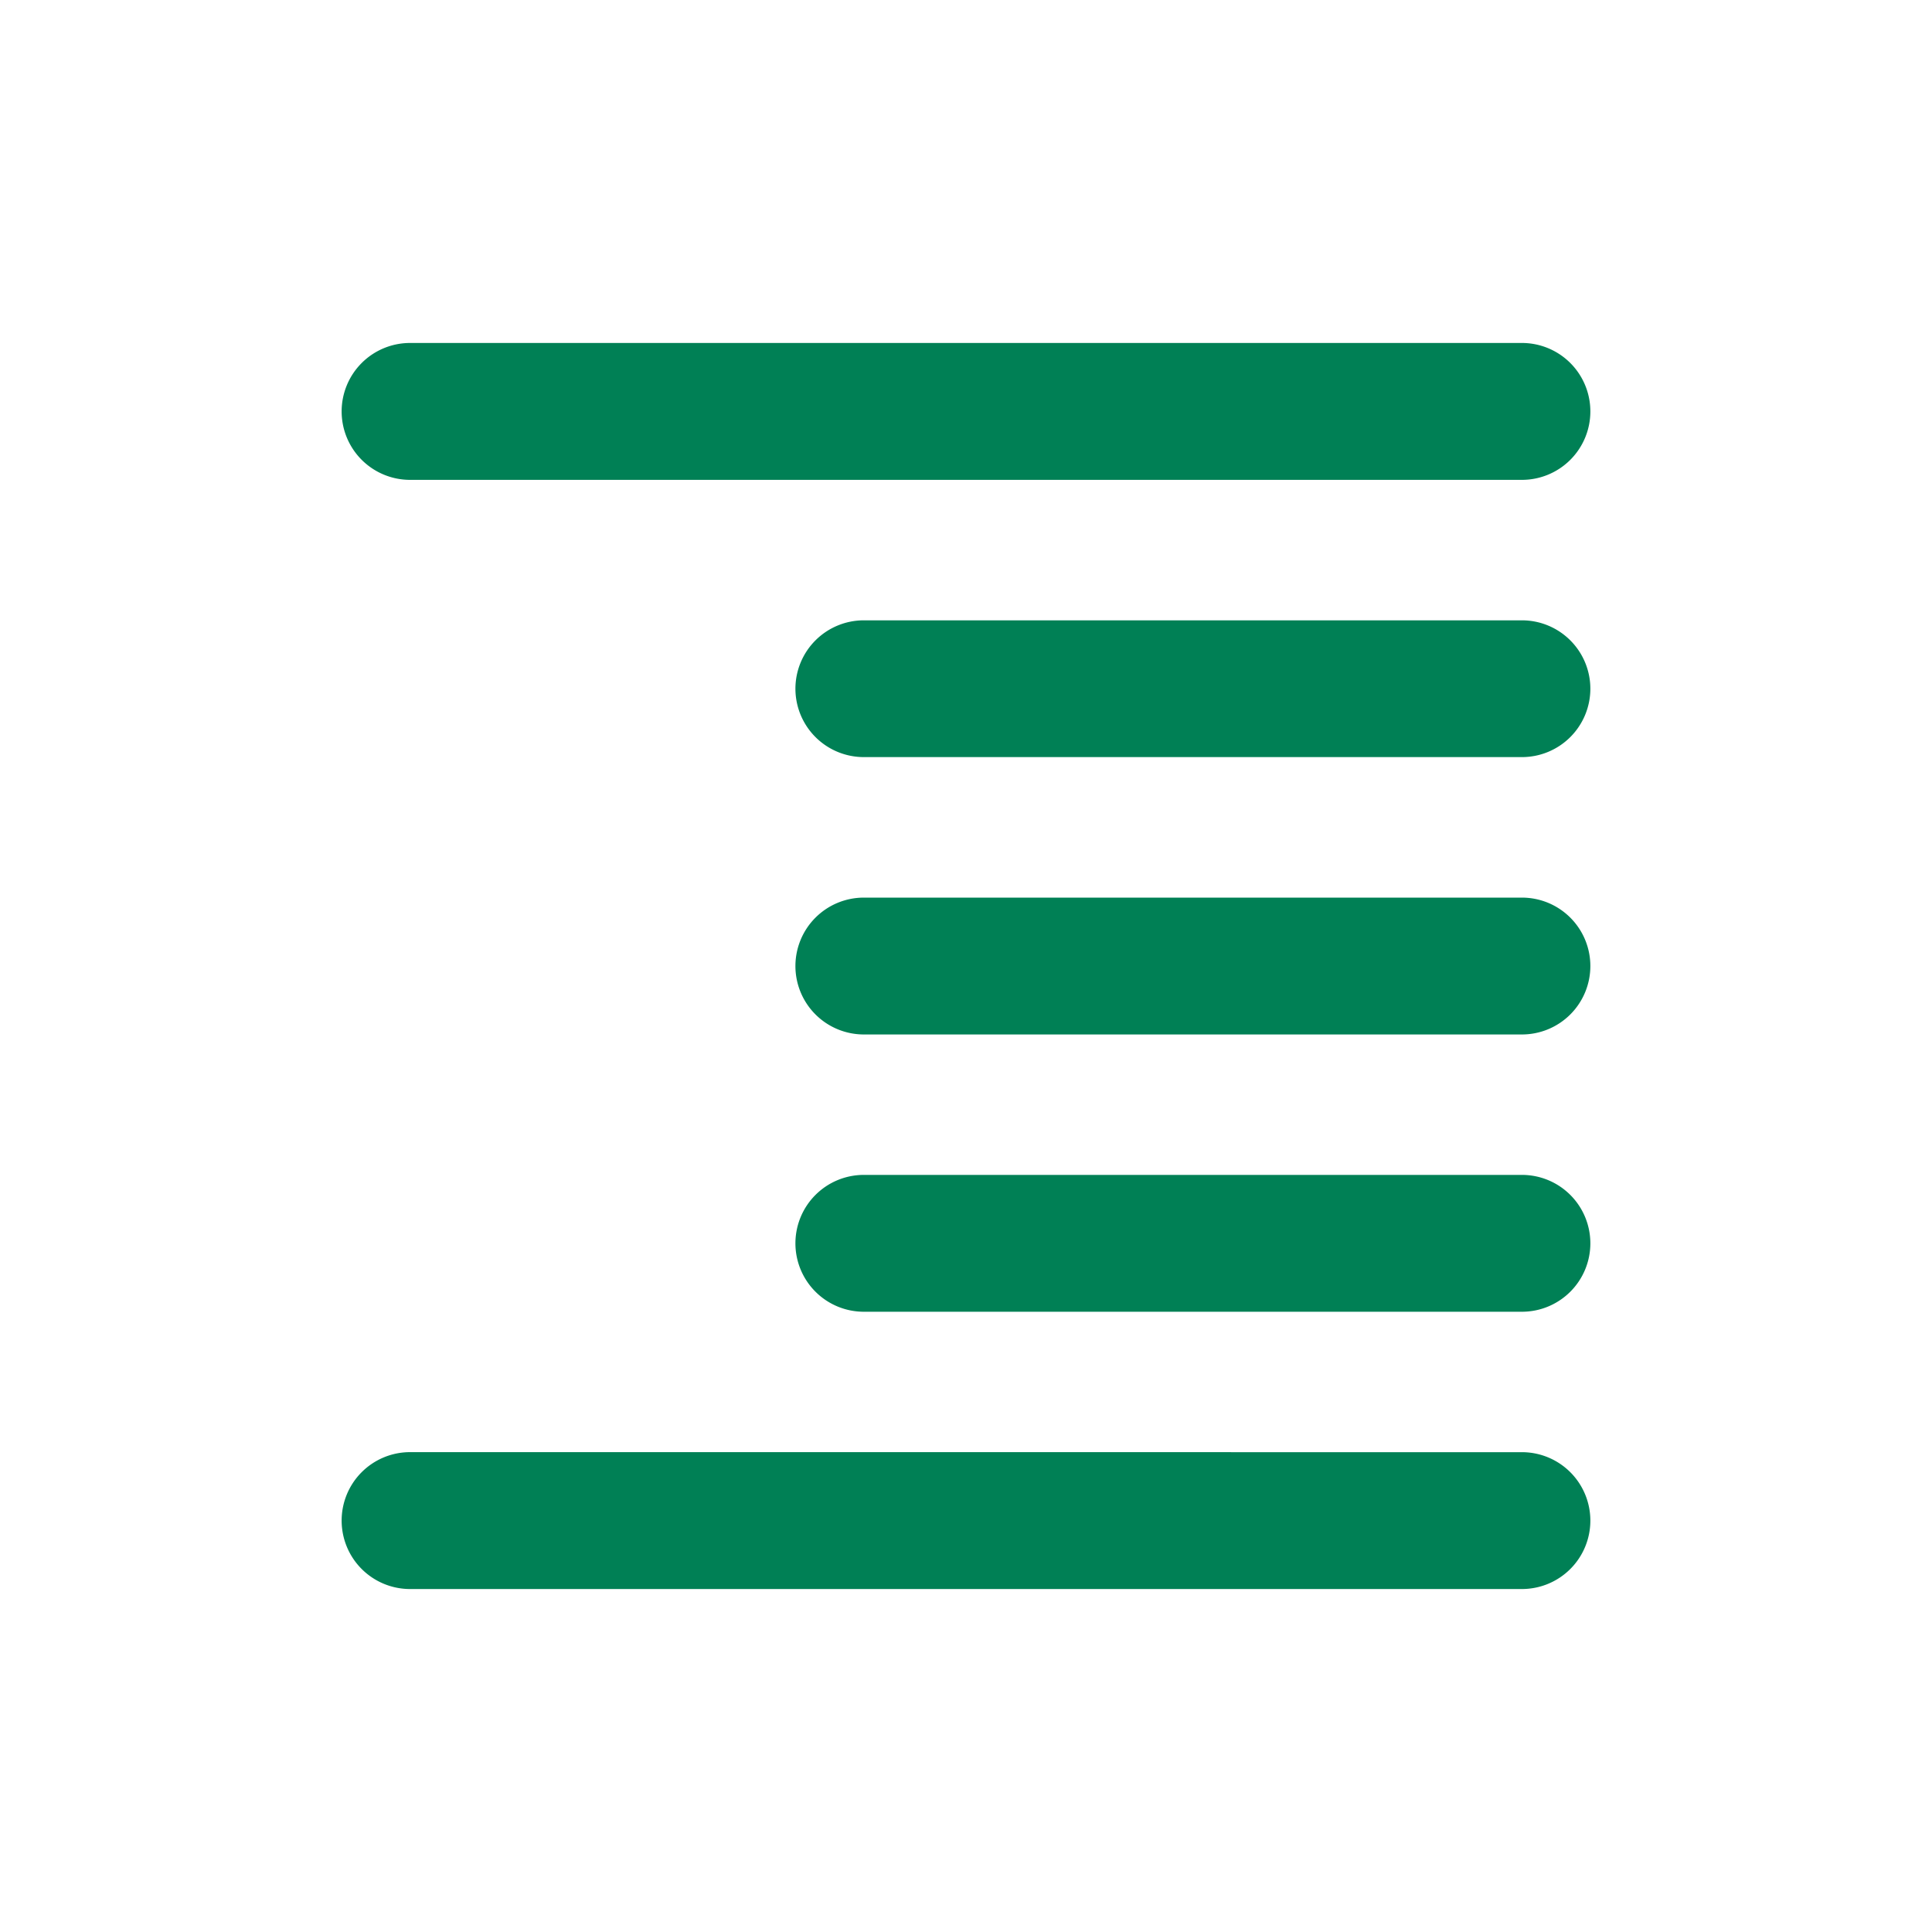 <svg xmlns="http://www.w3.org/2000/svg" width="48" height="48">
	<path d="M 10.188,8.521 A 1.7,1.7 0 0 0 8.488,10.223 1.7,1.7 0 0 0 10.188,11.922 H 37.811 A 1.7,1.7 0 0 0 39.512,10.223 1.7,1.7 0 0 0 37.811,8.521 Z M 21.463,15.412 a 1.7,1.7 0 0 0 -1.701,1.699 1.7,1.7 0 0 0 1.701,1.699 h 16.348 a 1.7,1.7 0 0 0 1.701,-1.699 1.7,1.7 0 0 0 -1.701,-1.699 z m 0,6.889 a 1.7,1.7 0 0 0 -1.701,1.699 1.7,1.7 0 0 0 1.701,1.701 h 16.348 a 1.7,1.7 0 0 0 1.701,-1.701 1.7,1.7 0 0 0 -1.701,-1.699 z m 0,6.889 a 1.7,1.7 0 0 0 -1.701,1.699 1.7,1.7 0 0 0 1.701,1.701 h 16.348 a 1.7,1.7 0 0 0 1.701,-1.701 1.7,1.7 0 0 0 -1.701,-1.699 z M 10.188,36.078 A 1.7,1.7 0 0 0 8.488,37.779 1.7,1.7 0 0 0 10.188,39.479 h 27.623 a 1.7,1.7 0 0 0 1.701,-1.699 1.7,1.7 0 0 0 -1.701,-1.701 z" fill="#008055"/>
</svg>
